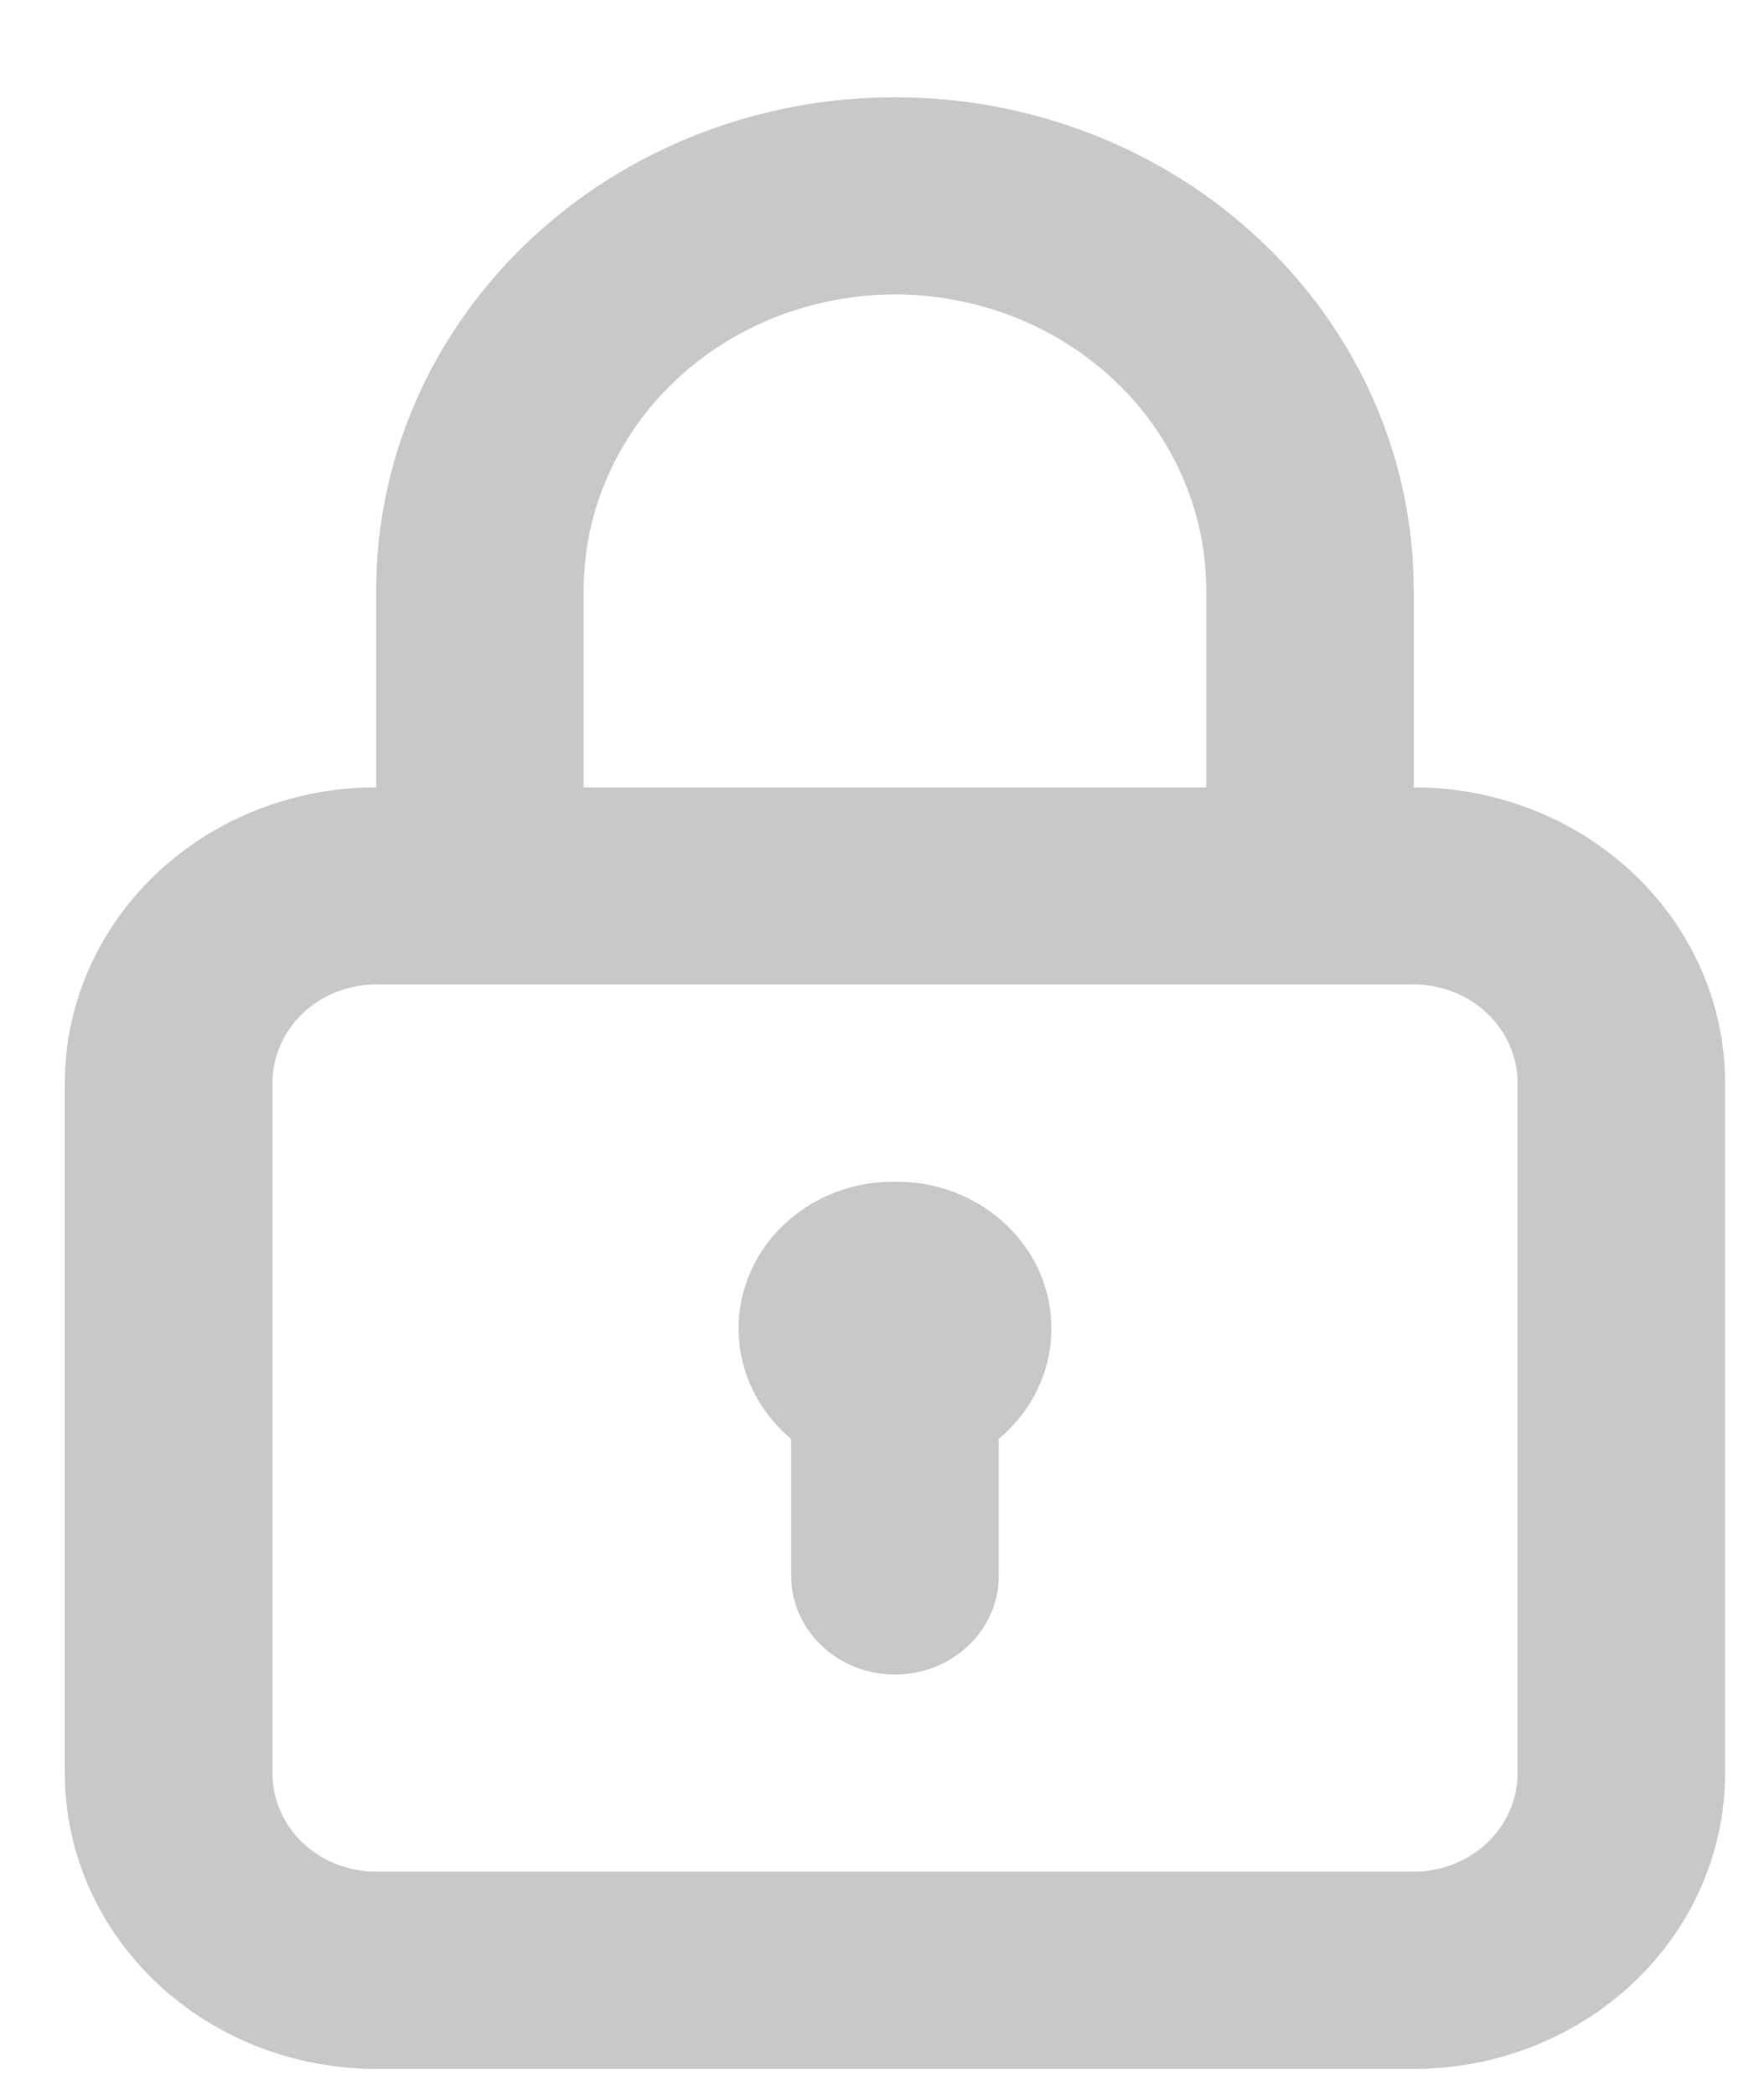 <svg width="16" height="19" viewBox="0 0 16 19" fill="none" xmlns="http://www.w3.org/2000/svg">
<path opacity="0.6" d="M8.118 10.718C7.831 10.714 7.55 10.795 7.313 10.948C7.076 11.101 6.894 11.319 6.792 11.573C6.689 11.827 6.671 12.105 6.74 12.37C6.809 12.634 6.961 12.872 7.176 13.051V14.294C7.176 14.531 7.276 14.759 7.452 14.926C7.629 15.094 7.868 15.188 8.118 15.188C8.367 15.188 8.607 15.094 8.783 14.926C8.96 14.759 9.059 14.531 9.059 14.294V13.051C9.274 12.872 9.427 12.634 9.495 12.37C9.564 12.105 9.546 11.827 9.444 11.573C9.341 11.319 9.159 11.101 8.922 10.948C8.685 10.795 8.404 10.714 8.118 10.718ZM12.823 7.141V5.353C12.823 4.167 12.328 3.03 11.445 2.192C10.563 1.353 9.366 0.882 8.118 0.882C6.87 0.882 5.673 1.353 4.79 2.192C3.908 3.03 3.412 4.167 3.412 5.353V7.141C2.663 7.141 1.945 7.424 1.415 7.927C0.886 8.43 0.588 9.112 0.588 9.823V16.082C0.588 16.794 0.886 17.476 1.415 17.979C1.945 18.482 2.663 18.765 3.412 18.765H12.823C13.572 18.765 14.29 18.482 14.82 17.979C15.35 17.476 15.647 16.794 15.647 16.082V9.823C15.647 9.112 15.35 8.43 14.82 7.927C14.29 7.424 13.572 7.141 12.823 7.141ZM5.294 5.353C5.294 4.642 5.592 3.959 6.121 3.456C6.651 2.953 7.369 2.671 8.118 2.671C8.866 2.671 9.585 2.953 10.114 3.456C10.644 3.959 10.941 4.642 10.941 5.353V7.141H5.294V5.353ZM13.765 16.082C13.765 16.32 13.665 16.547 13.489 16.715C13.312 16.882 13.073 16.976 12.823 16.976H3.412C3.162 16.976 2.923 16.882 2.746 16.715C2.57 16.547 2.471 16.32 2.471 16.082V9.823C2.471 9.586 2.57 9.359 2.746 9.191C2.923 9.024 3.162 8.929 3.412 8.929H12.823C13.073 8.929 13.312 9.024 13.489 9.191C13.665 9.359 13.765 9.586 13.765 9.823V16.082Z" fill="#A4A4A4"/>
</svg>

